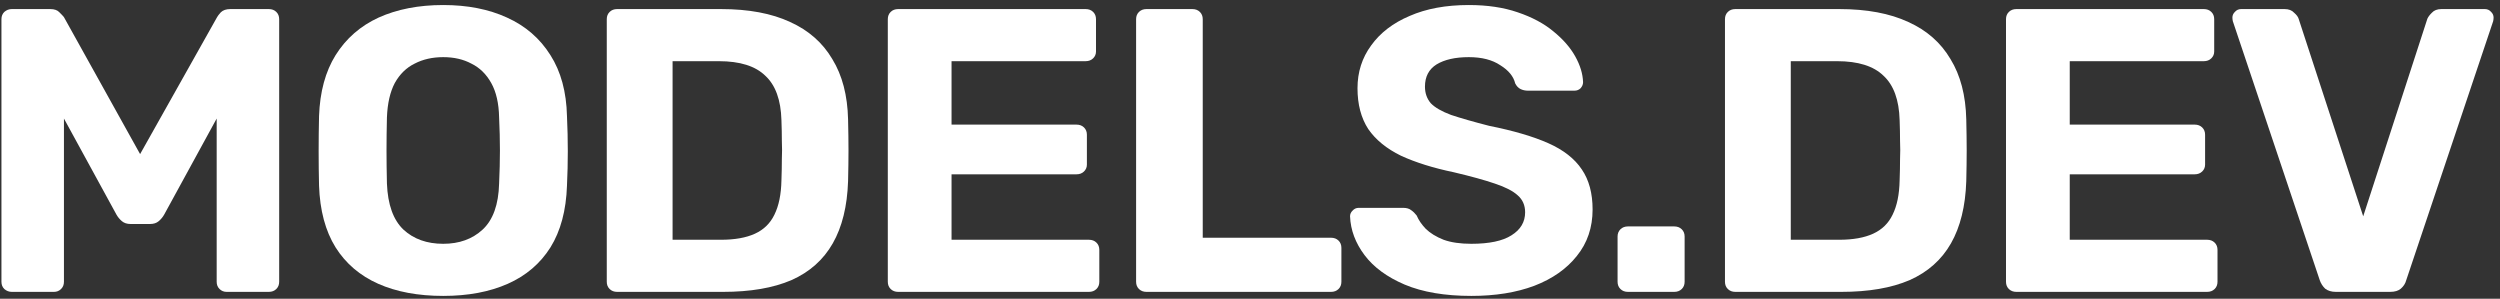 <svg width="318" height="38" viewBox="0 0 318 38" fill="none" xmlns="http://www.w3.org/2000/svg">
<rect x="0" y="0" width="318" height="38" fill="#333333" stroke="none"/>
<path d="M1.5 37.126C1.149 37.126 0.833 37.006 0.553 36.766C0.307 36.527 0.184 36.218 0.184 35.841V2.439C0.184 2.062 0.307 1.753 0.553 1.514C0.833 1.274 1.149 1.154 1.5 1.154H6.397C6.923 1.154 7.309 1.291 7.555 1.565C7.836 1.839 8.029 2.045 8.134 2.182L17.821 19.602L27.614 2.182C27.684 2.045 27.842 1.839 28.088 1.565C28.369 1.291 28.772 1.154 29.299 1.154H34.195C34.581 1.154 34.897 1.274 35.143 1.514C35.389 1.753 35.511 2.062 35.511 2.439V35.841C35.511 36.218 35.389 36.527 35.143 36.766C34.897 37.006 34.581 37.126 34.195 37.126H28.825C28.474 37.126 28.176 37.006 27.93 36.766C27.684 36.527 27.561 36.218 27.561 35.841V15.08L20.875 27.311C20.7 27.619 20.471 27.893 20.191 28.133C19.91 28.373 19.541 28.493 19.085 28.493H16.61C16.154 28.493 15.786 28.373 15.505 28.133C15.224 27.893 14.996 27.619 14.82 27.311L8.134 15.08V35.841C8.134 36.218 8.011 36.527 7.765 36.766C7.52 37.006 7.221 37.126 6.87 37.126H1.5Z" fill="white"/>
<path d="M56.378 37.64C53.184 37.64 50.429 37.126 48.112 36.098C45.796 35.071 43.988 33.529 42.689 31.473C41.391 29.384 40.689 26.763 40.583 23.611C40.548 22.138 40.531 20.682 40.531 19.243C40.531 17.77 40.548 16.279 40.583 14.772C40.689 11.689 41.391 9.102 42.689 7.012C44.023 4.888 45.848 3.295 48.165 2.233C50.517 1.171 53.254 0.64 56.378 0.64C59.467 0.64 62.169 1.171 64.486 2.233C66.838 3.295 68.68 4.888 70.014 7.012C71.348 9.102 72.05 11.689 72.12 14.772C72.19 16.279 72.225 17.77 72.225 19.243C72.225 20.682 72.19 22.138 72.12 23.611C72.015 26.763 71.313 29.384 70.014 31.473C68.716 33.529 66.908 35.071 64.591 36.098C62.275 37.126 59.537 37.64 56.378 37.64ZM56.378 31.011C58.414 31.011 60.081 30.411 61.38 29.212C62.714 27.979 63.416 26.026 63.486 23.354C63.556 21.846 63.591 20.442 63.591 19.14C63.591 17.804 63.556 16.399 63.486 14.926C63.451 13.145 63.117 11.689 62.485 10.558C61.854 9.428 61.011 8.605 59.958 8.091C58.94 7.543 57.747 7.269 56.378 7.269C55.009 7.269 53.798 7.543 52.745 8.091C51.692 8.605 50.85 9.428 50.218 10.558C49.621 11.689 49.288 13.145 49.218 14.926C49.183 16.399 49.165 17.804 49.165 19.14C49.165 20.442 49.183 21.846 49.218 23.354C49.323 26.026 50.025 27.979 51.324 29.212C52.623 30.411 54.307 31.011 56.378 31.011Z" fill="white"/>
<path d="M78.497 37.126C78.111 37.126 77.795 37.006 77.55 36.766C77.304 36.527 77.181 36.218 77.181 35.841V2.439C77.181 2.062 77.304 1.753 77.55 1.514C77.795 1.274 78.111 1.154 78.497 1.154H91.712C95.222 1.154 98.153 1.702 100.505 2.798C102.856 3.86 104.646 5.436 105.875 7.526C107.138 9.582 107.805 12.134 107.875 15.183C107.911 16.691 107.928 18.009 107.928 19.14C107.928 20.271 107.911 21.572 107.875 23.046C107.77 26.232 107.121 28.87 105.927 30.959C104.734 33.049 102.979 34.608 100.663 35.636C98.346 36.629 95.45 37.126 91.975 37.126H78.497ZM85.552 30.497H91.712C93.467 30.497 94.906 30.24 96.029 29.726C97.153 29.212 97.977 28.407 98.504 27.311C99.066 26.18 99.364 24.724 99.399 22.943C99.434 21.949 99.452 21.058 99.452 20.271C99.487 19.483 99.487 18.695 99.452 17.907C99.452 17.119 99.434 16.245 99.399 15.286C99.329 12.716 98.644 10.832 97.346 9.633C96.082 8.4 94.117 7.783 91.449 7.783H85.552V30.497Z" fill="white"/>
<path d="M114.245 37.126C113.859 37.126 113.543 37.006 113.297 36.766C113.052 36.527 112.929 36.218 112.929 35.841V2.439C112.929 2.062 113.052 1.753 113.297 1.514C113.543 1.274 113.859 1.154 114.245 1.154H138.095C138.481 1.154 138.797 1.274 139.043 1.514C139.288 1.753 139.411 2.062 139.411 2.439V6.55C139.411 6.892 139.288 7.184 139.043 7.423C138.797 7.663 138.481 7.783 138.095 7.783H121.037V15.851H136.937C137.323 15.851 137.639 15.971 137.885 16.211C138.13 16.451 138.253 16.759 138.253 17.136V20.939C138.253 21.281 138.13 21.572 137.885 21.812C137.639 22.052 137.323 22.172 136.937 22.172H121.037V30.497H138.516C138.902 30.497 139.218 30.617 139.464 30.857C139.71 31.096 139.833 31.405 139.833 31.782V35.841C139.833 36.218 139.71 36.527 139.464 36.766C139.218 37.006 138.902 37.126 138.516 37.126H114.245Z" fill="white"/>
<path d="M145.828 37.126C145.442 37.126 145.126 37.006 144.881 36.766C144.635 36.527 144.512 36.218 144.512 35.841V2.439C144.512 2.062 144.635 1.753 144.881 1.514C145.126 1.274 145.442 1.154 145.828 1.154H151.672C152.058 1.154 152.374 1.274 152.62 1.514C152.866 1.753 152.989 2.062 152.989 2.439V30.24H169.31C169.696 30.24 170.012 30.36 170.257 30.6C170.503 30.84 170.626 31.148 170.626 31.525V35.841C170.626 36.218 170.503 36.527 170.257 36.766C170.012 37.006 169.696 37.126 169.31 37.126H145.828Z" fill="white"/>
<path d="M187.152 37.64C183.783 37.64 180.957 37.16 178.676 36.201C176.429 35.242 174.727 33.991 173.569 32.45C172.41 30.908 171.796 29.264 171.726 27.516C171.726 27.242 171.831 27.003 172.042 26.797C172.252 26.557 172.516 26.437 172.832 26.437H178.465C178.921 26.437 179.272 26.54 179.518 26.746C179.764 26.917 179.992 27.14 180.202 27.414C180.448 27.996 180.834 28.561 181.361 29.11C181.922 29.658 182.677 30.12 183.625 30.497C184.572 30.84 185.748 31.011 187.152 31.011C189.433 31.011 191.136 30.651 192.259 29.932C193.417 29.212 193.996 28.236 193.996 27.003C193.996 26.112 193.681 25.392 193.049 24.844C192.452 24.296 191.487 23.799 190.153 23.354C188.854 22.909 187.117 22.429 184.941 21.915C182.308 21.367 180.062 20.665 178.202 19.808C176.377 18.917 174.99 17.787 174.042 16.416C173.13 15.012 172.674 13.282 172.674 11.226C172.674 9.171 173.253 7.355 174.411 5.779C175.569 4.169 177.201 2.918 179.307 2.028C181.413 1.103 183.923 0.64 186.836 0.64C189.188 0.64 191.259 0.948 193.049 1.565C194.874 2.182 196.383 2.987 197.577 3.98C198.805 4.974 199.735 6.036 200.367 7.166C200.999 8.297 201.332 9.393 201.367 10.455C201.367 10.729 201.262 10.986 201.051 11.226C200.841 11.432 200.578 11.534 200.262 11.534H194.365C194.014 11.534 193.698 11.466 193.417 11.329C193.136 11.192 192.908 10.952 192.733 10.61C192.522 9.719 191.89 8.948 190.837 8.297C189.82 7.612 188.486 7.269 186.836 7.269C185.116 7.269 183.747 7.578 182.73 8.194C181.747 8.811 181.255 9.753 181.255 11.021C181.255 11.843 181.501 12.545 181.992 13.127C182.519 13.676 183.379 14.172 184.572 14.618C185.801 15.029 187.415 15.491 189.416 16.005C192.505 16.622 195.014 17.358 196.945 18.215C198.875 19.072 200.297 20.185 201.209 21.555C202.122 22.891 202.578 24.587 202.578 26.643C202.578 28.938 201.911 30.908 200.578 32.553C199.279 34.197 197.471 35.465 195.155 36.355C192.873 37.212 190.206 37.64 187.152 37.64Z" fill="white"/>
<path d="M207.071 37.126C206.685 37.126 206.369 37.006 206.124 36.766C205.878 36.527 205.755 36.218 205.755 35.841V30.086C205.755 29.709 205.878 29.401 206.124 29.161C206.369 28.921 206.685 28.801 207.071 28.801H212.968C213.354 28.801 213.67 28.921 213.916 29.161C214.162 29.401 214.284 29.709 214.284 30.086V35.841C214.284 36.218 214.162 36.527 213.916 36.766C213.67 37.006 213.354 37.126 212.968 37.126H207.071Z" fill="white"/>
<path d="M220.732 37.126C220.346 37.126 220.03 37.006 219.784 36.766C219.538 36.527 219.416 36.218 219.416 35.841V2.439C219.416 2.062 219.538 1.753 219.784 1.514C220.03 1.274 220.346 1.154 220.732 1.154H233.947C237.457 1.154 240.387 1.702 242.739 2.798C245.091 3.86 246.881 5.436 248.109 7.526C249.373 9.582 250.04 12.134 250.11 15.183C250.145 16.691 250.163 18.009 250.163 19.14C250.163 20.271 250.145 21.572 250.11 23.046C250.005 26.232 249.355 28.87 248.162 30.959C246.969 33.049 245.214 34.608 242.897 35.636C240.58 36.629 237.685 37.126 234.21 37.126H220.732ZM227.787 30.497H233.947C235.702 30.497 237.141 30.24 238.264 29.726C239.387 29.212 240.212 28.407 240.738 27.311C241.3 26.18 241.598 24.724 241.633 22.943C241.669 21.949 241.686 21.058 241.686 20.271C241.721 19.483 241.721 18.695 241.686 17.907C241.686 17.119 241.669 16.245 241.633 15.286C241.563 12.716 240.879 10.832 239.58 9.633C238.317 8.4 236.351 7.783 233.683 7.783H227.787V30.497Z" fill="white"/>
<path d="M256.48 37.126C256.094 37.126 255.778 37.006 255.532 36.766C255.286 36.527 255.163 36.218 255.163 35.841V2.439C255.163 2.062 255.286 1.753 255.532 1.514C255.778 1.274 256.094 1.154 256.48 1.154H280.33C280.716 1.154 281.032 1.274 281.277 1.514C281.523 1.753 281.646 2.062 281.646 2.439V6.55C281.646 6.892 281.523 7.184 281.277 7.423C281.032 7.663 280.716 7.783 280.33 7.783H263.271V15.851H279.171C279.557 15.851 279.873 15.971 280.119 16.211C280.365 16.451 280.488 16.759 280.488 17.136V20.939C280.488 21.281 280.365 21.572 280.119 21.812C279.873 22.052 279.557 22.172 279.171 22.172H263.271V30.497H280.751C281.137 30.497 281.453 30.617 281.699 30.857C281.944 31.096 282.067 31.405 282.067 31.782V35.841C282.067 36.218 281.944 36.527 281.699 36.766C281.453 37.006 281.137 37.126 280.751 37.126H256.48Z" fill="white"/>
<path d="M297.125 37.126C296.563 37.126 296.107 36.989 295.756 36.715C295.44 36.407 295.212 36.047 295.071 35.636L284.015 2.696C283.98 2.524 283.962 2.37 283.962 2.233C283.962 1.959 284.068 1.719 284.278 1.514C284.489 1.274 284.752 1.154 285.068 1.154H290.596C291.123 1.154 291.526 1.308 291.807 1.616C292.123 1.89 292.316 2.147 292.386 2.387L300.6 27.516L308.76 2.387C308.865 2.147 309.058 1.89 309.339 1.616C309.62 1.308 310.024 1.154 310.55 1.154H316.078C316.394 1.154 316.657 1.274 316.868 1.514C317.079 1.719 317.184 1.959 317.184 2.233C317.184 2.37 317.166 2.524 317.131 2.696L306.075 35.636C305.97 36.047 305.742 36.407 305.391 36.715C305.075 36.989 304.618 37.126 304.022 37.126H297.125Z" fill="white"/>
</svg>
